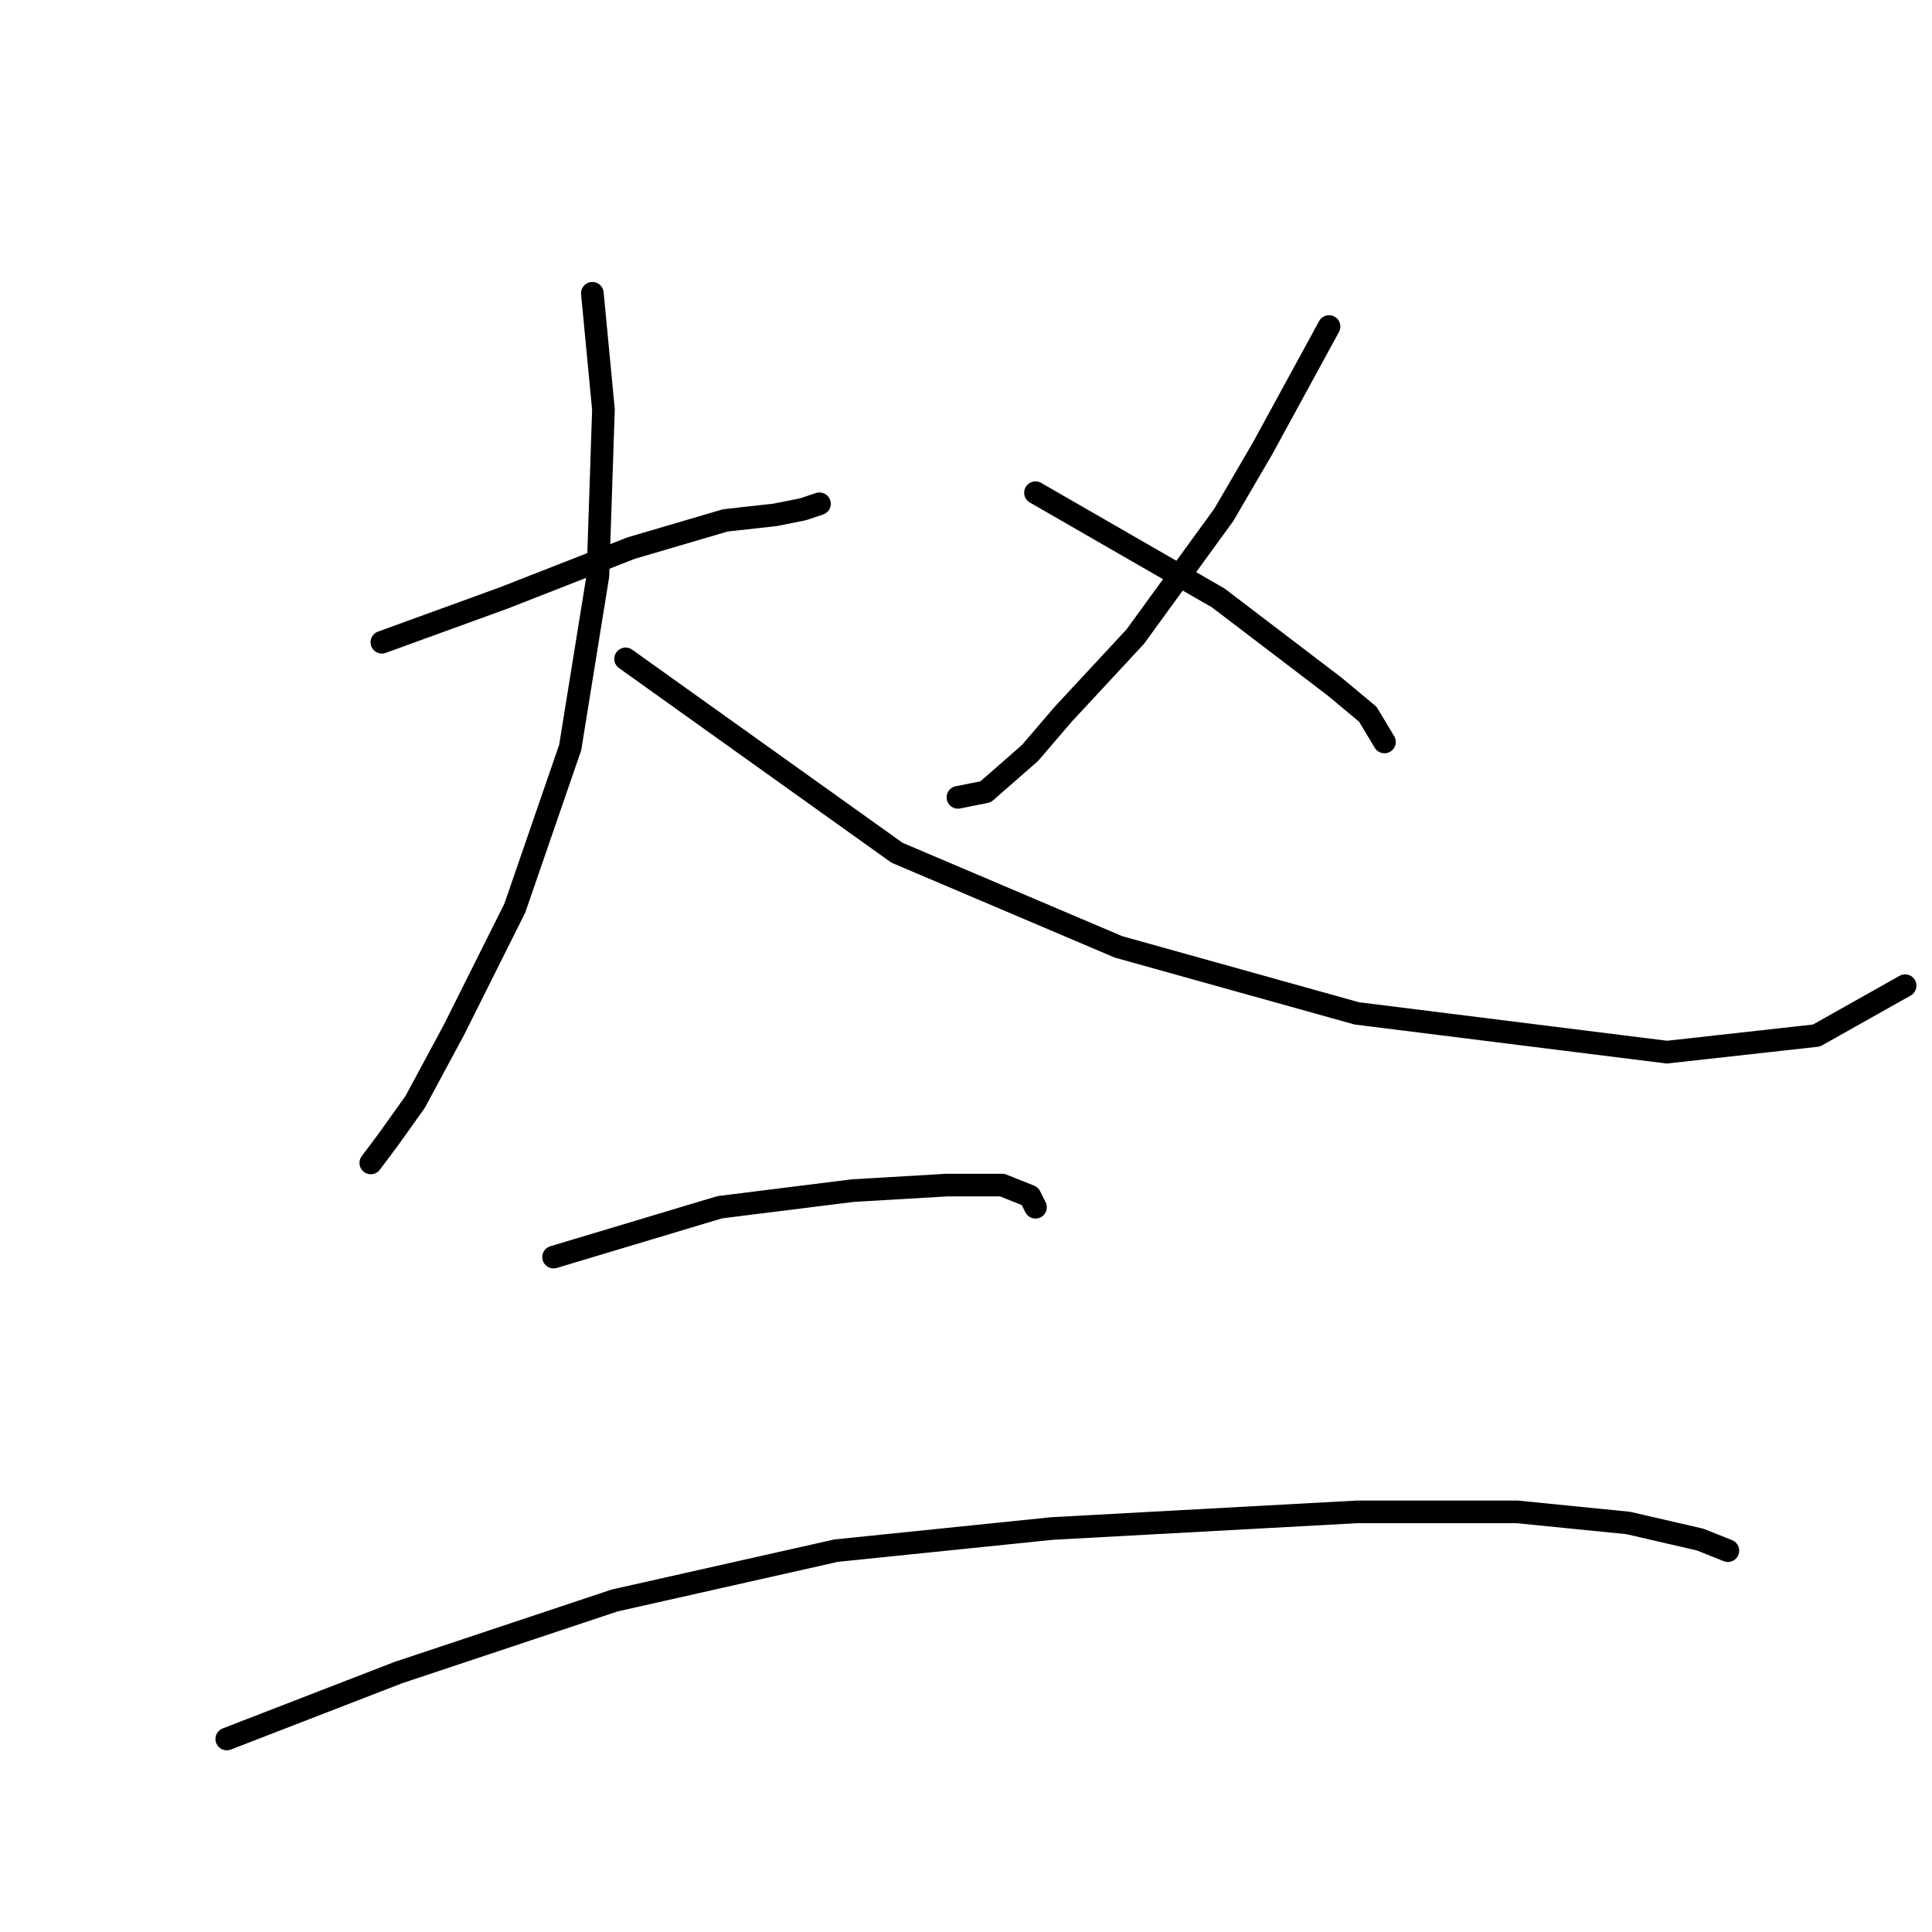 <?xml version="1.0" standalone="no"?>
    <svg width="256" height="256" xmlns="http://www.w3.org/2000/svg" version="1.1">
    <polyline stroke="black" stroke-width="3" stroke-linecap="round" fill="transparent" stroke-linejoin="round" points="50.601 85.102 66.748 79.231 83.629 72.625 96.106 68.955 102.711 68.221 106.381 67.488 108.583 66.754 108.583 66.754 " />
        <polyline stroke="black" stroke-width="3" stroke-linecap="round" fill="transparent" stroke-linejoin="round" points="78.491 38.863 79.959 54.276 79.225 76.295 75.555 99.047 68.216 120.332 60.142 136.479 55.005 146.02 51.335 151.158 49.133 154.094 49.133 154.094 " />
        <polyline stroke="black" stroke-width="3" stroke-linecap="round" fill="transparent" stroke-linejoin="round" points="82.895 87.304 118.858 112.993 148.216 125.47 179.776 134.277 220.878 139.415 240.694 137.213 252.438 130.607 252.438 130.607 " />
        <polyline stroke="black" stroke-width="3" stroke-linecap="round" fill="transparent" stroke-linejoin="round" points="176.106 43.267 167.299 59.414 162.161 68.221 150.418 84.368 140.877 94.644 136.473 99.781 130.602 104.919 126.932 105.653 126.932 105.653 " />
        <polyline stroke="black" stroke-width="3" stroke-linecap="round" fill="transparent" stroke-linejoin="round" points="137.207 65.286 161.427 79.231 176.84 90.974 181.244 94.644 183.446 98.313 183.446 98.313 " />
        <polyline stroke="black" stroke-width="3" stroke-linecap="round" fill="transparent" stroke-linejoin="round" points="73.353 166.571 95.372 159.965 112.987 157.764 125.464 157.03 132.803 157.03 136.473 158.498 137.207 159.965 137.207 159.965 " />
        <polyline stroke="black" stroke-width="3" stroke-linecap="round" fill="transparent" stroke-linejoin="round" points="30.05 230.425 52.803 221.617 81.427 212.076 110.785 205.47 139.409 202.535 179.776 200.333 201.061 200.333 215.74 201.801 225.281 204.003 228.951 205.47 228.951 205.47 " />
        </svg>